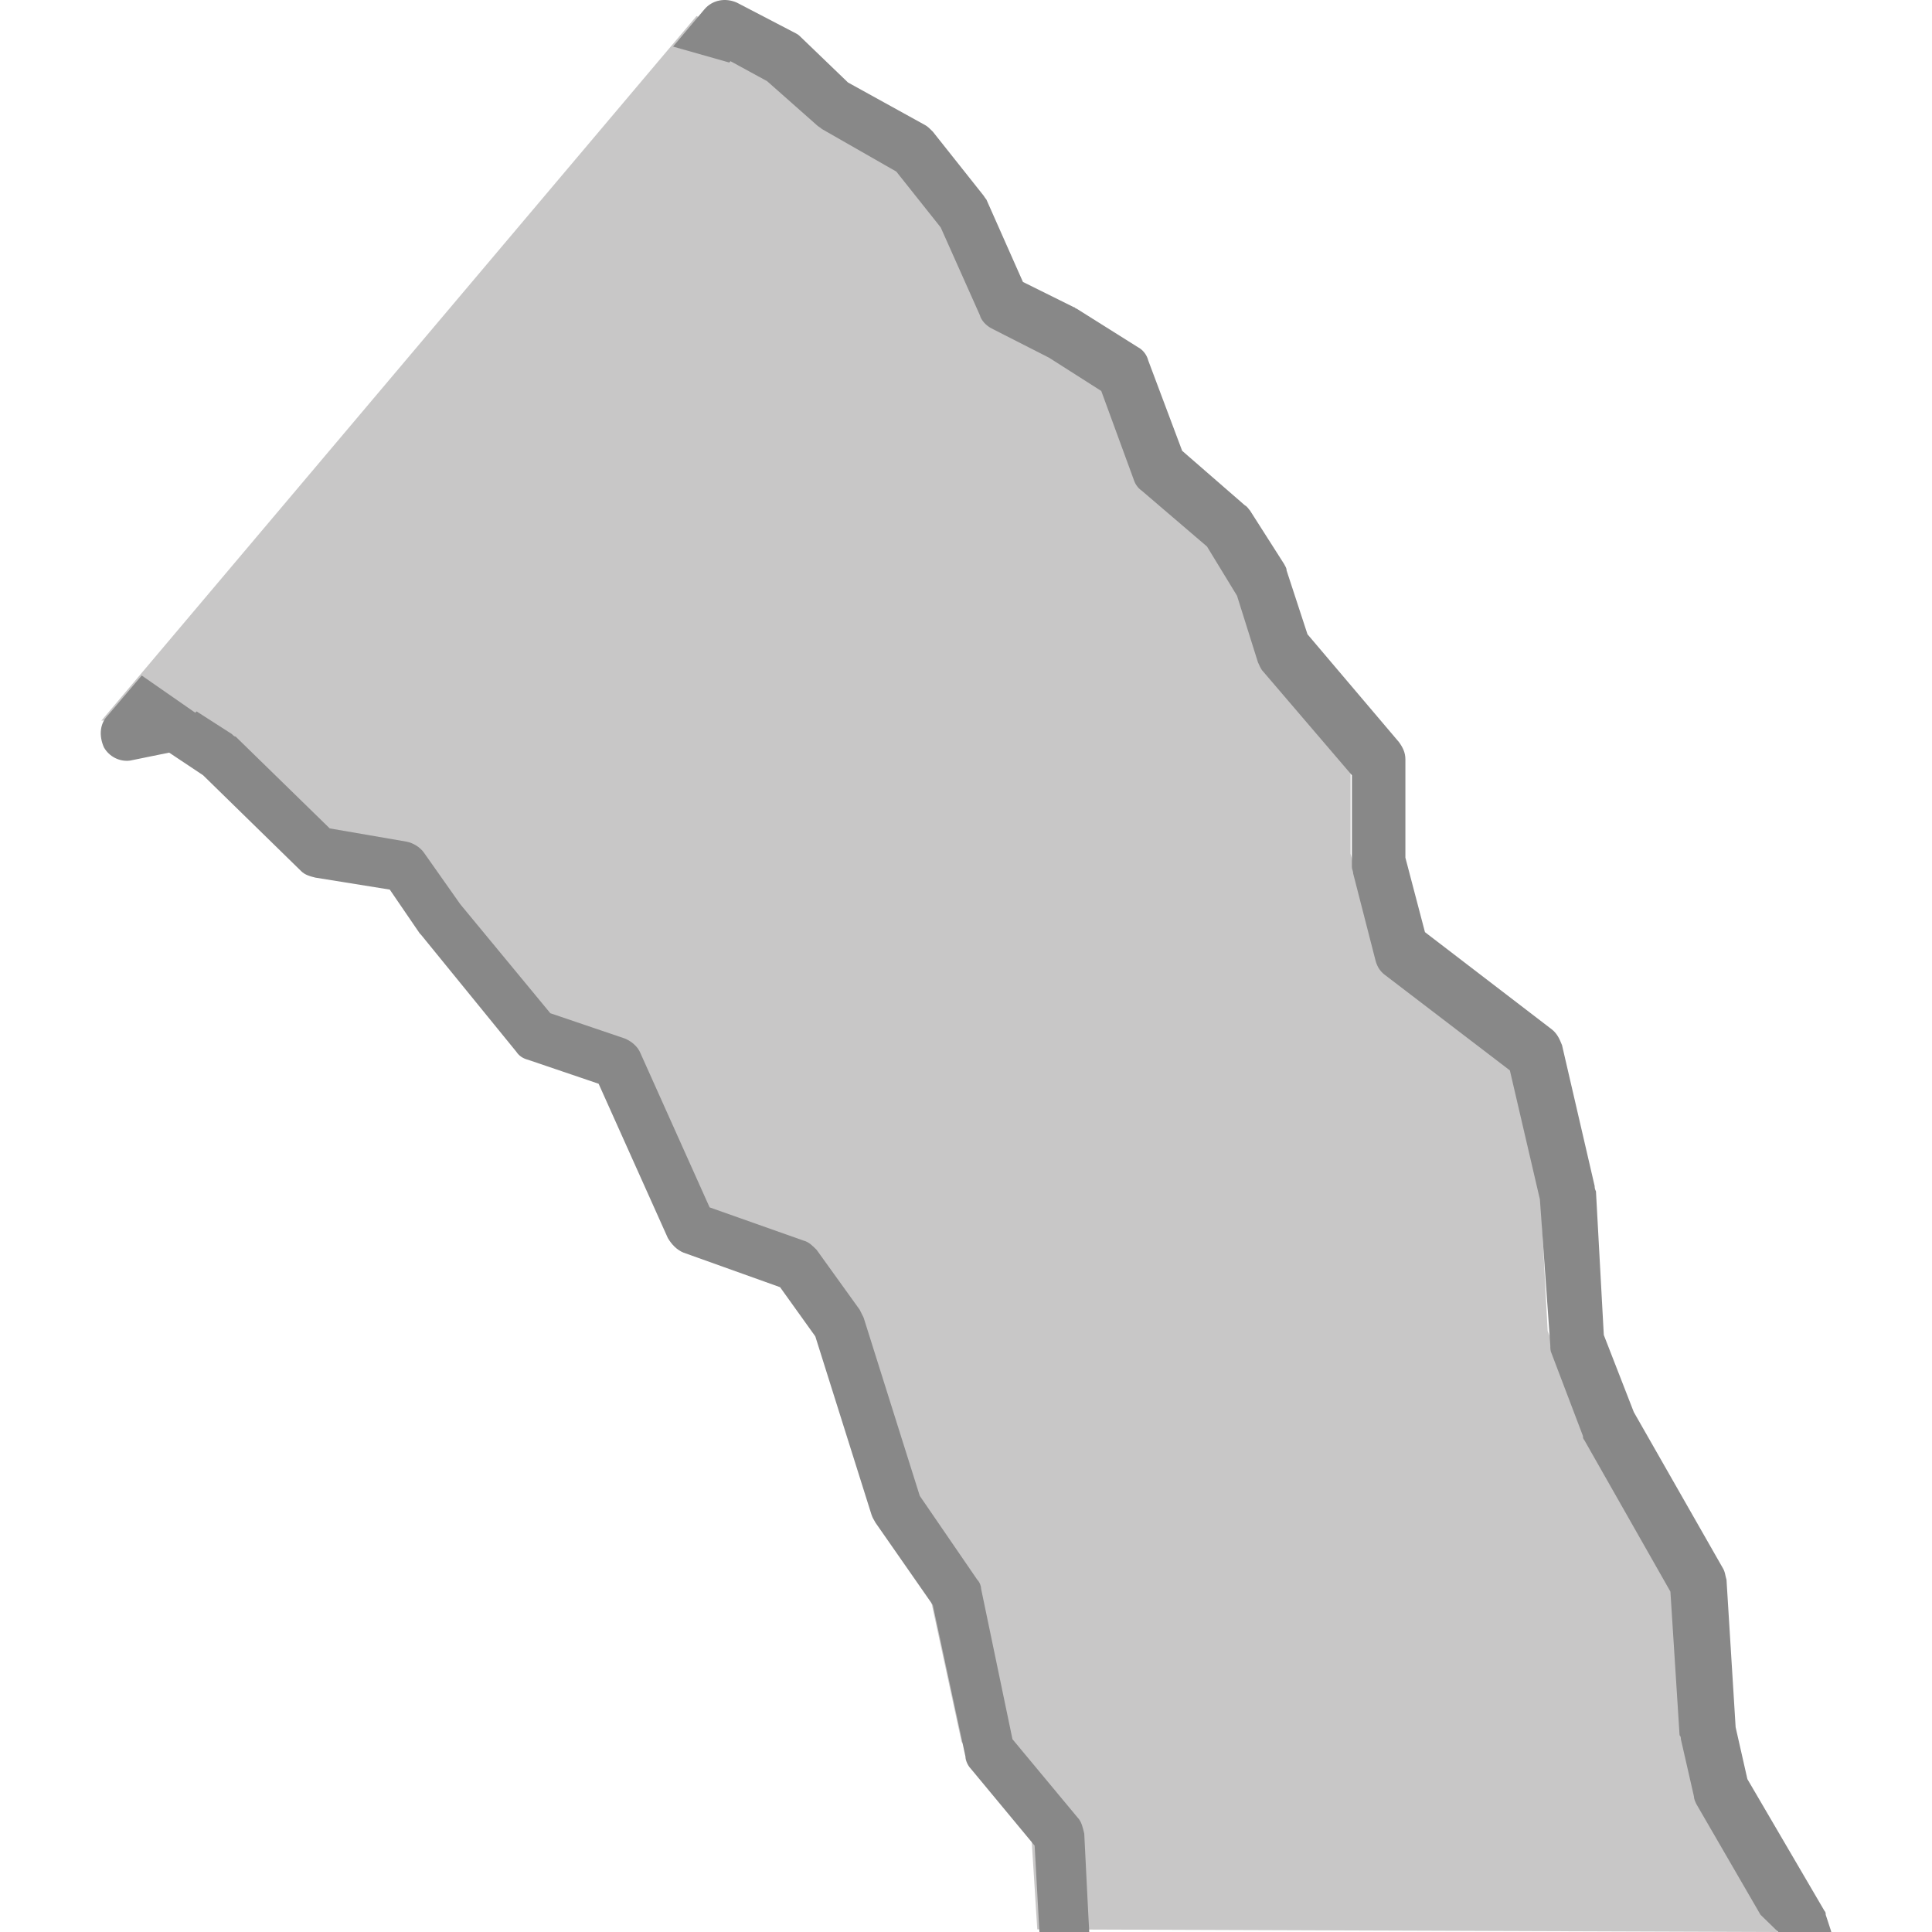 <?xml version="1.0" encoding="utf-8"?>
<!-- Generator: Adobe Illustrator 16.0.0, SVG Export Plug-In . SVG Version: 6.00 Build 0)  -->
<!DOCTYPE svg PUBLIC "-//W3C//DTD SVG 1.1//EN" "http://www.w3.org/Graphics/SVG/1.1/DTD/svg11.dtd">
<svg version="1.1" id="_x35_0m" xmlns="http://www.w3.org/2000/svg" xmlns:xlink="http://www.w3.org/1999/xlink" x="0px" y="0px"
	 width="144px" height="144px" viewBox="0 0 144 144" enable-background="new 0 0 144 144" xml:space="preserve">
<g>
	<polygon fill="#C8C7C7" points="7.551,53.719 51.918,1.192 56.296,3.473 60.09,6.939 66.025,10.309 69.723,14.968 72.738,21.805 
		77.117,23.986 81.689,26.86 84.317,34.095 89.473,38.556 92.003,42.519 93.657,47.674 100.663,55.997 100.663,63.629 
		102.414,70.07 112.338,77.699 114.771,88.206 115.354,99.207 117.786,105.45 124.499,117.144 125.182,128.344 126.154,132.703 
		131.992,142.813 132.479,144 77.312,143.803 76.824,136.071 71.668,129.829 69.139,118.135 64.663,111.692 60.382,98.017 
		57.268,93.558 49.388,90.782 43.842,78.494 37.809,76.512 30.707,67.79 27.982,63.827 21.658,62.734 14.166,55.501 10.858,53.322 	
		"/>
	<path fill="#888888" d="M136.467,143.901l-0.389-1.188c0-0.099,0-0.198-0.098-0.297l-5.74-9.812l-0.876-3.865l-0.681-11.001
		c-0.098-0.297-0.098-0.595-0.291-0.892l-6.617-11.596l-2.237-5.748L118.954,88.8c-0.097-0.198-0.097-0.298-0.097-0.396
		l-2.433-10.506c-0.195-0.495-0.39-0.892-0.778-1.188l-9.438-7.234l-1.458-5.551v-7.335c0-0.495-0.196-0.892-0.487-1.287
		l-6.811-8.029l-1.557-4.756c0-0.198-0.099-0.297-0.194-0.494l-2.53-3.967c-0.099-0.099-0.194-0.295-0.389-0.396L88.111,33.6
		l-2.53-6.739c-0.097-0.396-0.389-0.792-0.777-0.99l-4.573-2.874c-0.097,0-0.097-0.101-0.194-0.101l-3.794-1.882l-2.725-6.146
		c-0.099-0.099-0.194-0.298-0.293-0.396l-3.697-4.658c-0.194-0.197-0.389-0.396-0.583-0.495l-5.741-3.171l-3.502-3.369
		c-0.098-0.1-0.194-0.199-0.39-0.297l-4.378-2.28c-0.875-0.396-1.849-0.199-2.433,0.494l-2.335,2.776l4.185,1.188l0.097-0.099
		l2.724,1.486l3.698,3.271c0.096,0.1,0.292,0.198,0.389,0.298l5.545,3.171l3.309,4.162l2.919,6.541
		c0.099,0.396,0.487,0.794,0.877,0.991l4.28,2.18l3.892,2.479l2.432,6.64c0.098,0.297,0.293,0.595,0.584,0.792l4.865,4.162
		l2.237,3.668l1.558,4.955c0.098,0.197,0.194,0.494,0.389,0.693l6.616,7.73v6.838c0,0.198,0.097,0.298,0.097,0.495l1.655,6.441
		c0.097,0.396,0.292,0.793,0.681,1.09l9.341,7.137l2.238,9.613l0.777,10.901c0,0.197,0,0.396,0.098,0.595l2.336,6.144
		c0,0.1,0,0.198,0.097,0.297l6.42,11.298l0.683,10.704c0.097,0.099,0.097,0.196,0.097,0.297l0.973,4.262
		c0,0.198,0.098,0.396,0.195,0.596l4.766,8.225l1.323,1.287h3.954C136.48,143.967,136.478,143.934,136.467,143.901z"/>
	<path fill="#888888" d="M81.106,142.515l-0.292-5.848c-0.097-0.396-0.194-0.892-0.488-1.188l-4.863-5.849l-2.334-11.197
		c0-0.2-0.099-0.497-0.293-0.695l-4.281-6.244l-4.183-13.278c-0.098-0.199-0.196-0.397-0.294-0.595l-3.209-4.462
		c-0.293-0.296-0.583-0.594-0.974-0.691l-7.005-2.478l-5.156-11.496c-0.195-0.496-0.682-0.894-1.168-1.091l-5.547-1.883
		l-6.713-8.126l-2.725-3.866c-0.292-0.396-0.778-0.692-1.264-0.794l-5.741-0.99l-7.005-6.837c-0.098,0-0.195-0.1-0.292-0.198
		l-2.627-1.686l-0.098,0.099l-3.989-2.773l-2.529,2.974c-0.584,0.595-0.682,1.485-0.292,2.377c0.389,0.693,1.167,1.09,1.945,0.991
		l2.919-0.595l2.53,1.686l7.298,7.136c0.29,0.297,0.681,0.396,1.07,0.494l5.546,0.893l2.236,3.271l0.098,0.099l7.104,8.723
		c0.194,0.296,0.486,0.494,0.875,0.594l5.253,1.784l5.158,11.497c0.291,0.493,0.68,0.889,1.166,1.089l7.201,2.577l2.626,3.666
		l4.185,13.28c0.098,0.297,0.194,0.396,0.292,0.595l4.28,6.145l2.433,11.297c0,0.299,0.194,0.695,0.39,0.894l4.768,5.747l0.356,6.44
		h3.714L81.106,142.515z"/>
</g>
</svg>

